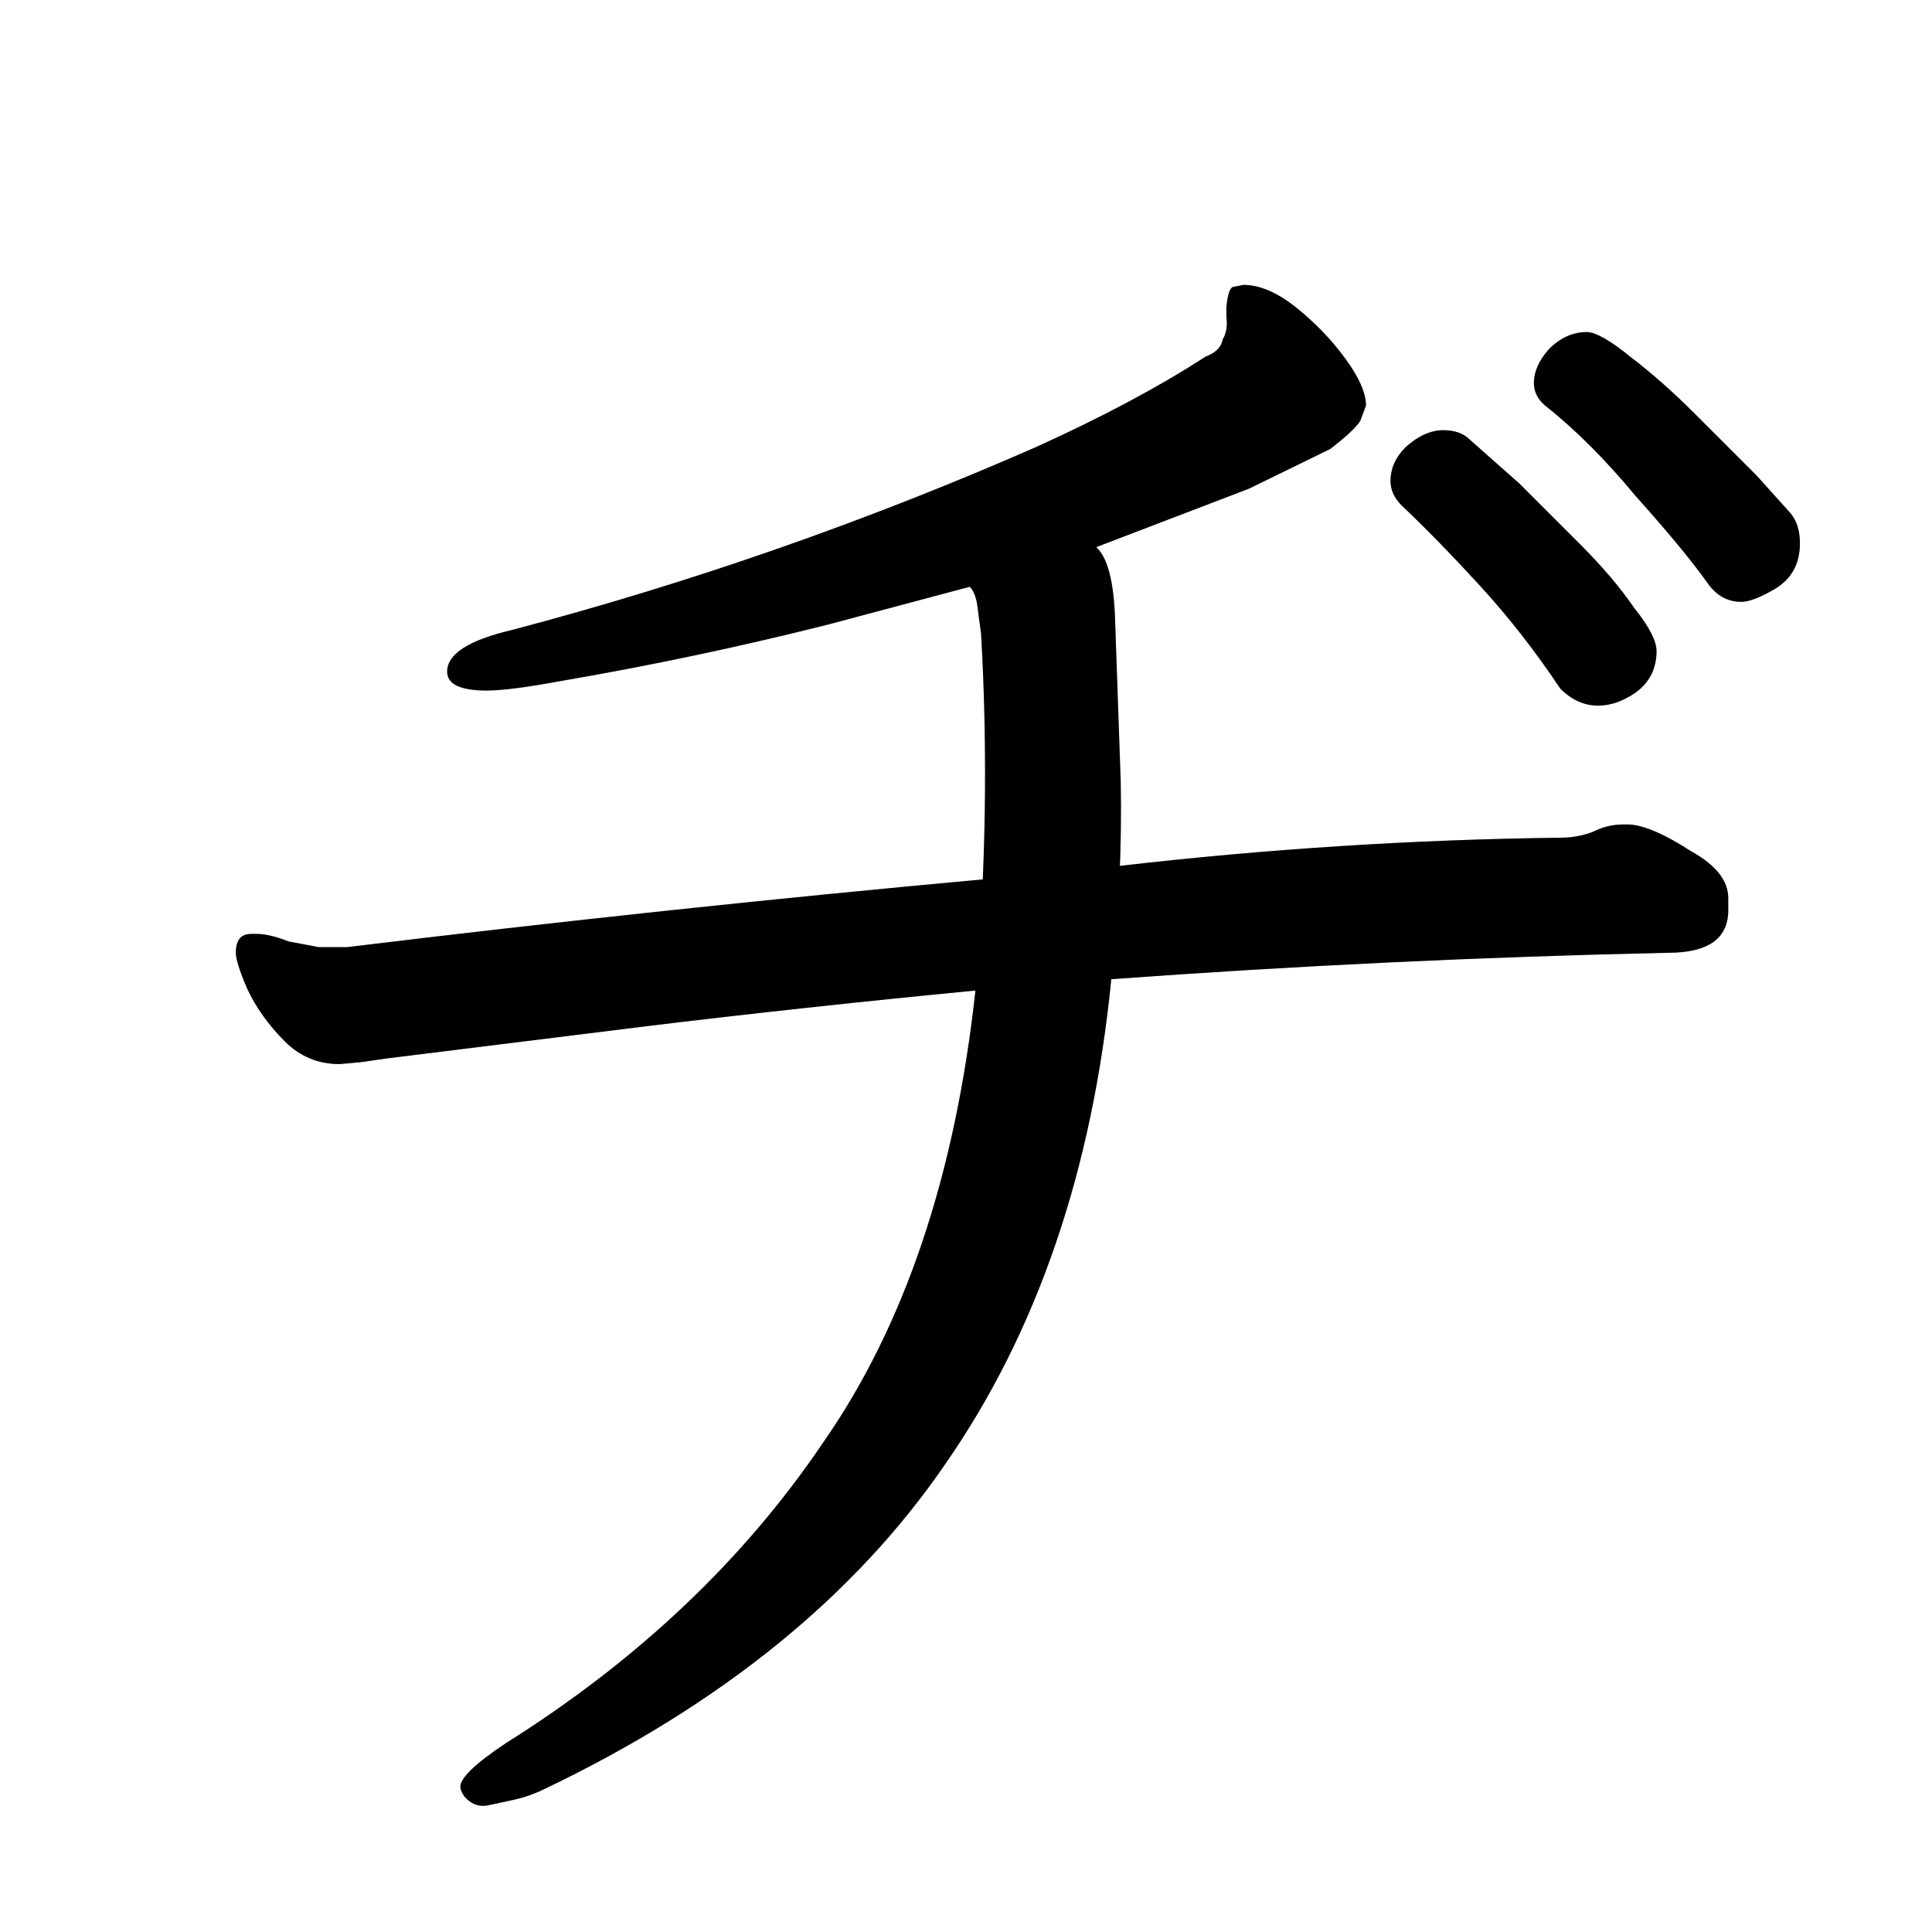 <svg data-strokesvg="ヂ" viewBox="0 0 1024 1024" xmlns="http://www.w3.org/2000/svg">
  <defs>
    <clipPath id="30c2f">
      <use href="#30c2a"/>
    </clipPath>
    <clipPath id="30c2g">
      <use href="#30c2b"/>
    </clipPath>
    <clipPath id="30c2h">
      <use href="#30c2c"/>
    </clipPath>
    <clipPath id="30c2i">
      <use href="#30c2d"/>
    </clipPath>
    <clipPath id="30c2j">
      <use href="#30c2e"/>
    </clipPath>
  </defs>
  <g data-strokesvg="shadows" style="fill:#ccc">
    <path id="30c2a" d="m581 290 81-31 43-21q13-10 16-15l3-8q0-10-11-25t-26-27q-15-12-28-12l-5 1q-3 0-4 11v5q1 7-2 12-1 6-9 9-37 24-90 48a1897 1897 0 0 1-278 97q-34 8-34 22 0 10 21 10 12 0 39-5a1883 1883 0 0 0 142-30l75-20z"/>
    <path id="30c2b" d="M916 481v-5q0-14-20-25-20-13-32-14h-4q-8 0-16 4-8 3-17 3a2280 2280 0 0 0-234 15l-71 7a11404 11404 0 0 0-338 36h-15l-16-3q-10-4-17-4h-3q-8 0-8 10 0 5 6 19 7 15 20 28 12 12 29 12l11-1 14-2 137-17q82-10 175-19l72-6a5767 5767 0 0 1 295-14q33 0 32-24"/>
    <path id="30c2c" d="m594 414-3-86q-1-30-10-38c-32-25-94 0-67 21q3 3 4 10l2 15a1298 1298 0 0 1-3 189q-16 147-81 240-63 93-168 159-24 16-24 23 0 2 2 5 5 6 12 5l14-3q9-2 17-6 140-67 212-172 73-105 88-257 6-52 5-105"/>
    <path id="30c2d" d="M878 345q0-8-12-23-11-16-28-33l-33-33-26-23q-5-5-14-5-10 0-20 9-8 8-8 18 0 7 6 13 19 18 41 42 23 25 43 55 9 9 20 9 10 0 20-7 11-8 11-22"/>
    <path id="30c2e" d="M954 288q0-10-5-16l-18-20-33-33q-17-17-34-30-16-13-23-13-11 0-20 9-8 9-8 18 0 7 6 12 24 19 48 48 26 29 38 46 7 10 18 10 6 0 18-7 13-8 13-24"/>
  </g>
  <g data-strokesvg="strokes" style="stroke:#000;fill:none;stroke-width:128;stroke-linecap:round">
    <path style="--i:0" d="M684 89c75 206-388 263-388 263" clip-path="url(#30c2f)"/>
    <path style="--i:1" d="m59 505 802-7" clip-path="url(#30c2g)"/>
    <path style="--i:2" d="M528 215c84 379-21 588-229 720" clip-path="url(#30c2h)"/>
    <path style="--i:3" d="m698 191 128 131" clip-path="url(#30c2i)"/>
    <path style="--i:4" d="m777 135 124 132" clip-path="url(#30c2j)"/>
  </g>
</svg>
